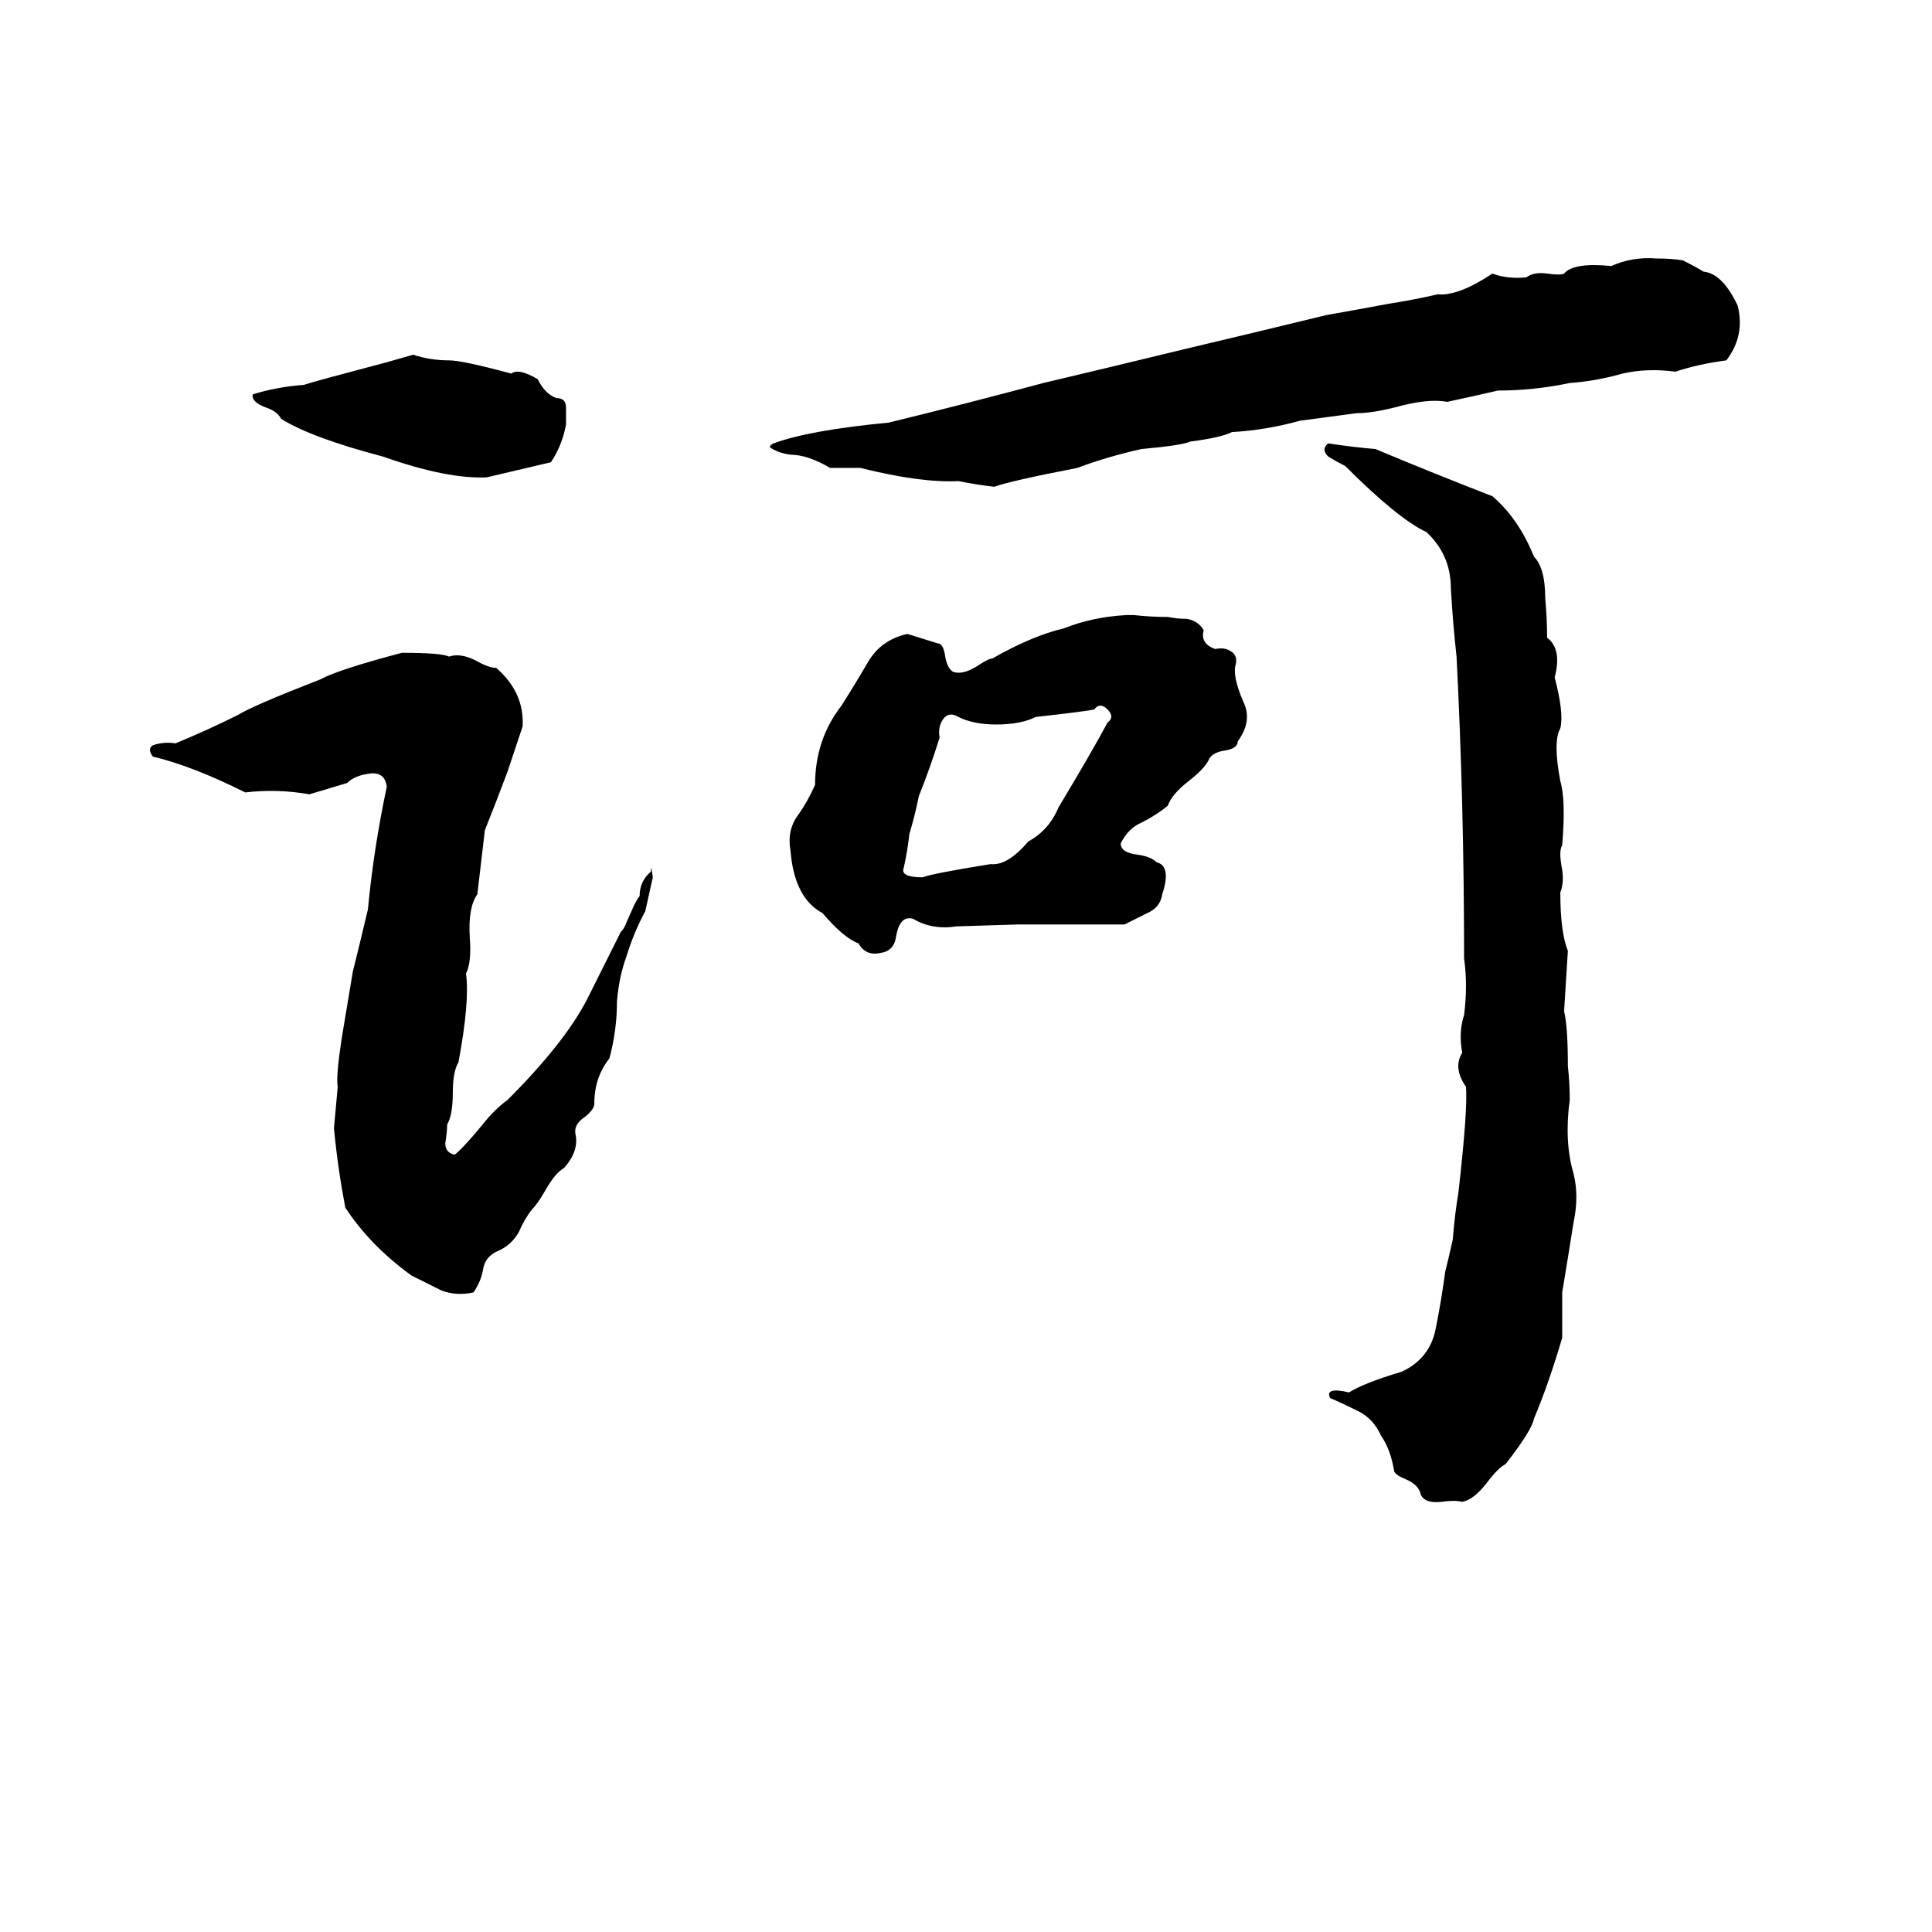 <svg xmlns="http://www.w3.org/2000/svg" viewBox="0 -800 1024 1024">
	<path fill="#000000" d="M878 -663Q886 -663 892 -662Q898 -659 903 -656Q913 -655 921 -638Q925 -622 915 -609Q900 -607 888 -603Q873 -605 860 -602Q846 -598 832 -597Q813 -593 794 -593Q781 -590 767 -587Q757 -589 739 -584Q727 -581 719 -581Q704 -579 689 -577Q671 -572 653 -571Q647 -568 631 -566Q627 -564 605 -562Q587 -558 571 -552Q535 -545 527 -542Q518 -543 508 -545Q488 -544 456 -552Q448 -552 440 -552Q428 -559 419 -559Q412 -560 408 -563Q408 -564 410 -565Q429 -572 471 -576Q512 -586 553 -597Q591 -606 628 -615Q666 -624 703 -633Q720 -636 736 -639Q749 -641 762 -644Q773 -643 791 -655Q799 -652 809 -653Q813 -656 820 -655Q827 -654 829 -655Q834 -661 854 -659Q865 -664 878 -663ZM219 -612Q228 -609 238 -609Q245 -609 271 -602Q275 -605 285 -599Q289 -591 295 -589Q300 -589 300 -584Q300 -579 300 -575Q298 -564 292 -555Q275 -551 258 -547Q237 -546 203 -558Q165 -568 149 -578Q147 -582 141 -584Q133 -587 134 -591Q147 -595 161 -596Q164 -597 175 -600L205 -608Q212 -610 219 -612ZM704 -565Q717 -563 729 -562Q760 -549 791 -537Q805 -525 813 -505Q819 -499 819 -483Q820 -472 820 -462Q828 -456 824 -441Q829 -422 827 -414Q823 -407 827 -386Q830 -376 828 -352Q826 -349 828 -339Q829 -332 827 -327Q827 -306 831 -296L829 -264Q831 -256 831 -235Q832 -226 832 -217Q829 -195 834 -178Q837 -166 834 -152Q831 -133 828 -115Q828 -103 828 -91Q821 -67 813 -48Q812 -42 798 -24Q794 -22 788 -14Q781 -5 775 -4Q771 -5 764 -4Q755 -3 753 -8Q752 -13 745 -16Q740 -18 739 -20Q737 -32 732 -39Q728 -48 720 -52Q712 -56 705 -59Q702 -65 715 -62Q723 -67 743 -73Q758 -80 761 -96Q764 -111 766 -126Q768 -134 770 -143Q771 -156 773 -168Q778 -212 777 -224Q770 -234 775 -242Q773 -253 776 -262Q778 -278 776 -292Q776 -332 775 -373Q774 -413 772 -452Q770 -470 769 -488Q769 -506 756 -518Q741 -525 713 -553Q709 -555 704 -558Q700 -562 704 -565ZM597 -474H601Q610 -473 619 -473Q624 -472 629 -472Q635 -471 638 -466Q636 -459 644 -456Q649 -457 652 -455Q656 -453 655 -448Q653 -442 659 -428Q664 -418 656 -407Q656 -403 648 -402Q643 -401 641 -398Q639 -393 630 -386Q621 -379 619 -373Q613 -368 605 -364Q598 -361 594 -353Q594 -348 603 -347Q610 -346 613 -343Q621 -341 616 -326Q615 -319 608 -316Q602 -313 596 -310Q574 -310 551 -310Q545 -310 539 -310L507 -309Q494 -307 484 -313Q477 -315 475 -304Q474 -296 467 -295Q459 -293 455 -300Q447 -303 436 -316Q421 -324 419 -349Q417 -360 423 -368Q428 -375 432 -384Q432 -408 446 -426Q453 -437 460 -449Q467 -461 481 -464L497 -459Q500 -459 501 -452Q502 -446 505 -444Q510 -442 518 -447Q524 -451 526 -451Q547 -463 564 -467Q579 -473 597 -474ZM213 -454Q234 -454 238 -452Q244 -454 252 -450Q259 -446 263 -446Q278 -433 277 -415Q276 -412 275 -409L271 -397Q270 -394 269 -391Q263 -375 257 -360Q255 -343 253 -326Q248 -319 249 -303Q250 -290 247 -284Q249 -269 243 -237Q240 -232 240 -221Q240 -209 237 -204Q237 -200 236 -194Q236 -189 241 -188Q245 -191 255 -203Q262 -212 269 -217Q299 -247 311 -270Q320 -288 329 -306Q331 -308 332 -311L336 -320Q338 -324 339 -325Q339 -333 345 -338Q345 -343 346 -335Q344 -326 342 -317Q336 -306 332 -293Q328 -282 327 -269Q327 -254 323 -239Q315 -229 315 -215Q315 -212 310 -208Q304 -204 305 -199Q307 -190 299 -181Q294 -178 289 -169Q285 -162 282 -159Q278 -154 275 -147Q271 -140 264 -137Q257 -134 256 -127Q255 -121 251 -115Q242 -113 234 -116Q226 -120 218 -124Q196 -140 183 -160Q179 -181 177 -202Q178 -213 179 -224Q178 -229 181 -249Q184 -267 187 -285Q191 -301 195 -318Q198 -350 205 -383Q204 -391 196 -390Q188 -389 184 -385Q174 -382 164 -379Q147 -382 130 -380Q102 -394 81 -399Q78 -403 81 -405Q87 -407 93 -406Q110 -413 126 -421Q134 -426 170 -440Q179 -445 213 -454ZM580 -424Q576 -423 549 -420Q541 -416 528 -416Q516 -416 508 -420Q503 -423 500 -419Q497 -415 498 -409Q493 -393 487 -378Q485 -368 482 -358Q481 -349 479 -340Q477 -335 489 -335Q494 -337 525 -342Q534 -341 545 -354Q556 -360 561 -372Q579 -402 587 -417Q591 -420 587 -424Q583 -428 580 -424Z"/>
</svg>